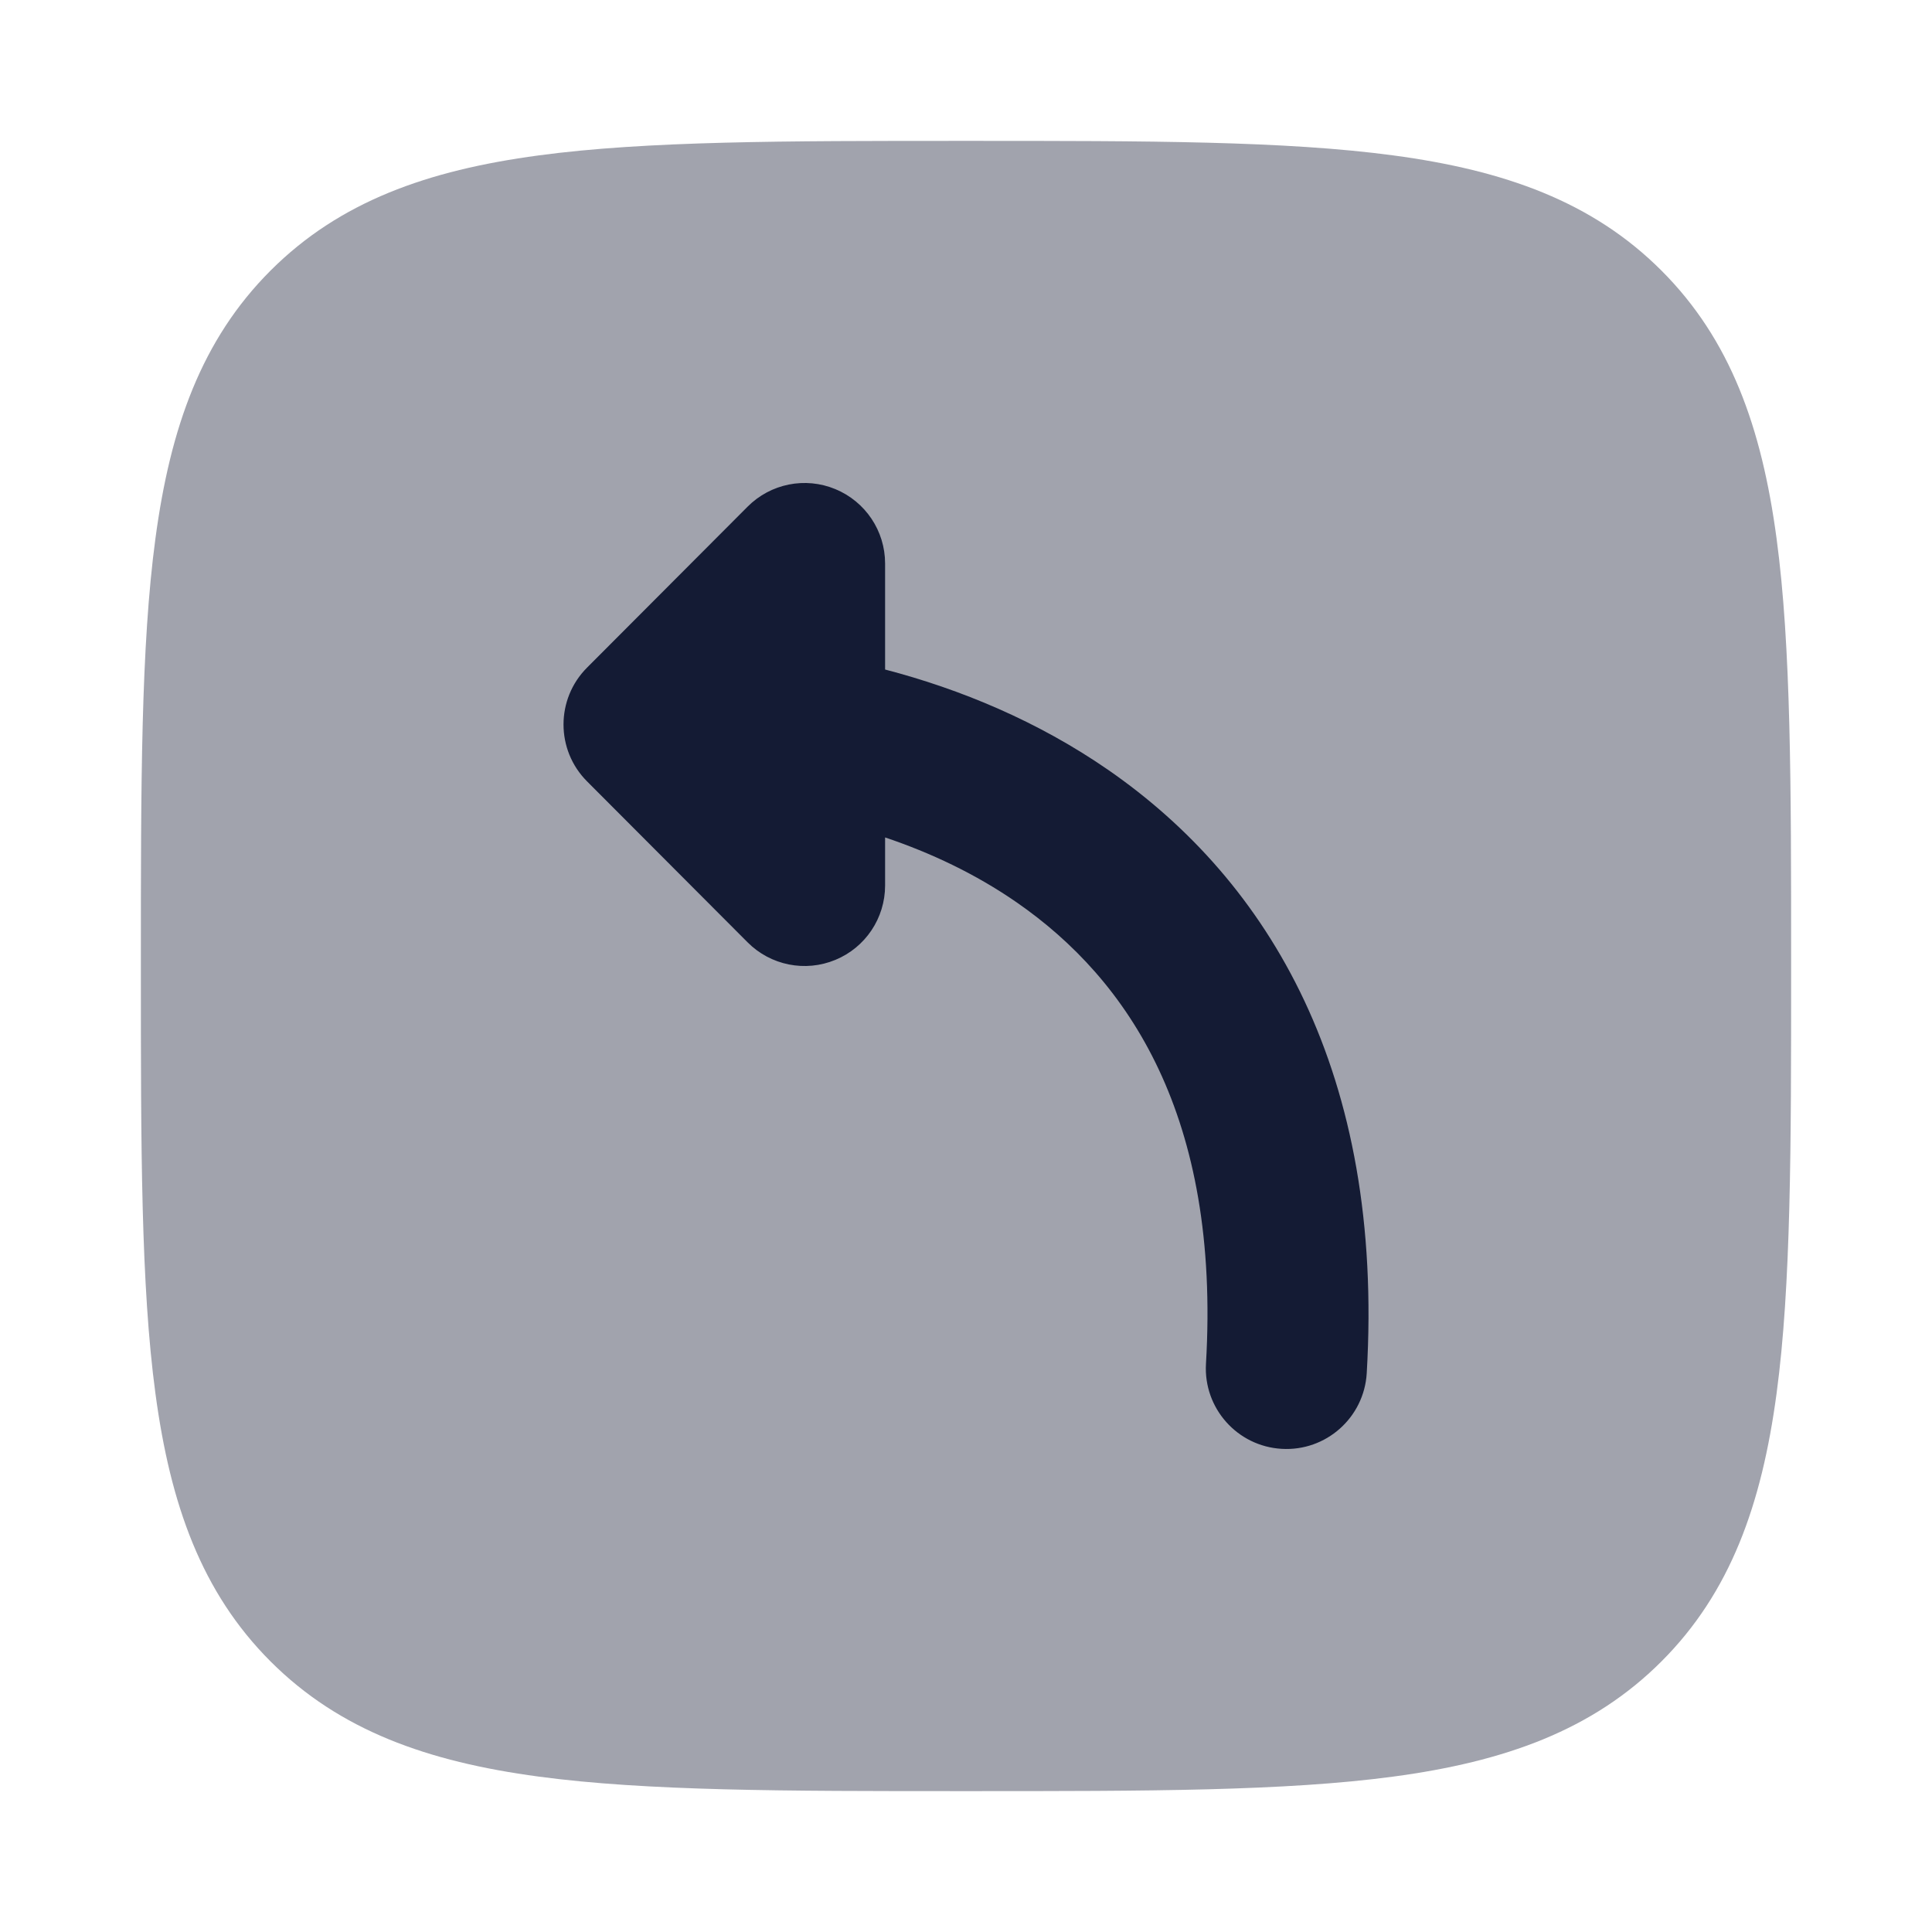 <svg width="24" height="24" viewBox="0 0 24 24" fill="none" xmlns="http://www.w3.org/2000/svg">
<path opacity="0.4" d="M11.943 1.75C9.752 1.75 8.031 1.75 6.688 1.931C5.311 2.116 4.219 2.503 3.361 3.361C2.503 4.219 2.116 5.311 1.931 6.688C1.75 8.031 1.75 9.752 1.75 11.943V12.057C1.75 14.248 1.75 15.969 1.931 17.312C2.116 18.689 2.503 19.781 3.361 20.639C4.219 21.497 5.311 21.884 6.688 22.069C8.031 22.25 9.752 22.25 11.943 22.25H12.057C14.248 22.25 15.969 22.25 17.312 22.069C18.689 21.884 19.781 21.497 20.639 20.639C21.497 19.781 21.884 18.689 22.069 17.312C22.25 15.969 22.25 14.248 22.25 12.057V11.943C22.25 9.752 22.25 8.031 22.069 6.688C21.884 5.311 21.497 4.219 20.639 3.361C19.781 2.503 18.689 2.116 17.312 1.931C15.969 1.75 14.248 1.75 12.057 1.75H11.943Z" fill="#141B34"/>
<path fill-rule="evenodd" clip-rule="evenodd" d="M10.377 6.076C10.003 5.921 9.573 6.007 9.287 6.294L7.292 8.294C6.903 8.684 6.903 9.316 7.292 9.706L9.287 11.706C9.573 11.993 10.003 12.079 10.377 11.924C10.751 11.77 10.995 11.405 10.995 11V10.403C11.56 10.593 12.119 10.856 12.63 11.21C14.017 12.17 15.162 13.868 14.981 16.942C14.949 17.493 15.37 17.966 15.921 17.998C16.472 18.031 16.945 17.61 16.978 17.059C17.197 13.332 15.764 10.947 13.768 9.565C12.892 8.959 11.93 8.561 10.995 8.317V7C10.995 6.595 10.751 6.231 10.377 6.076Z" fill="#141B34"/>
</svg>
